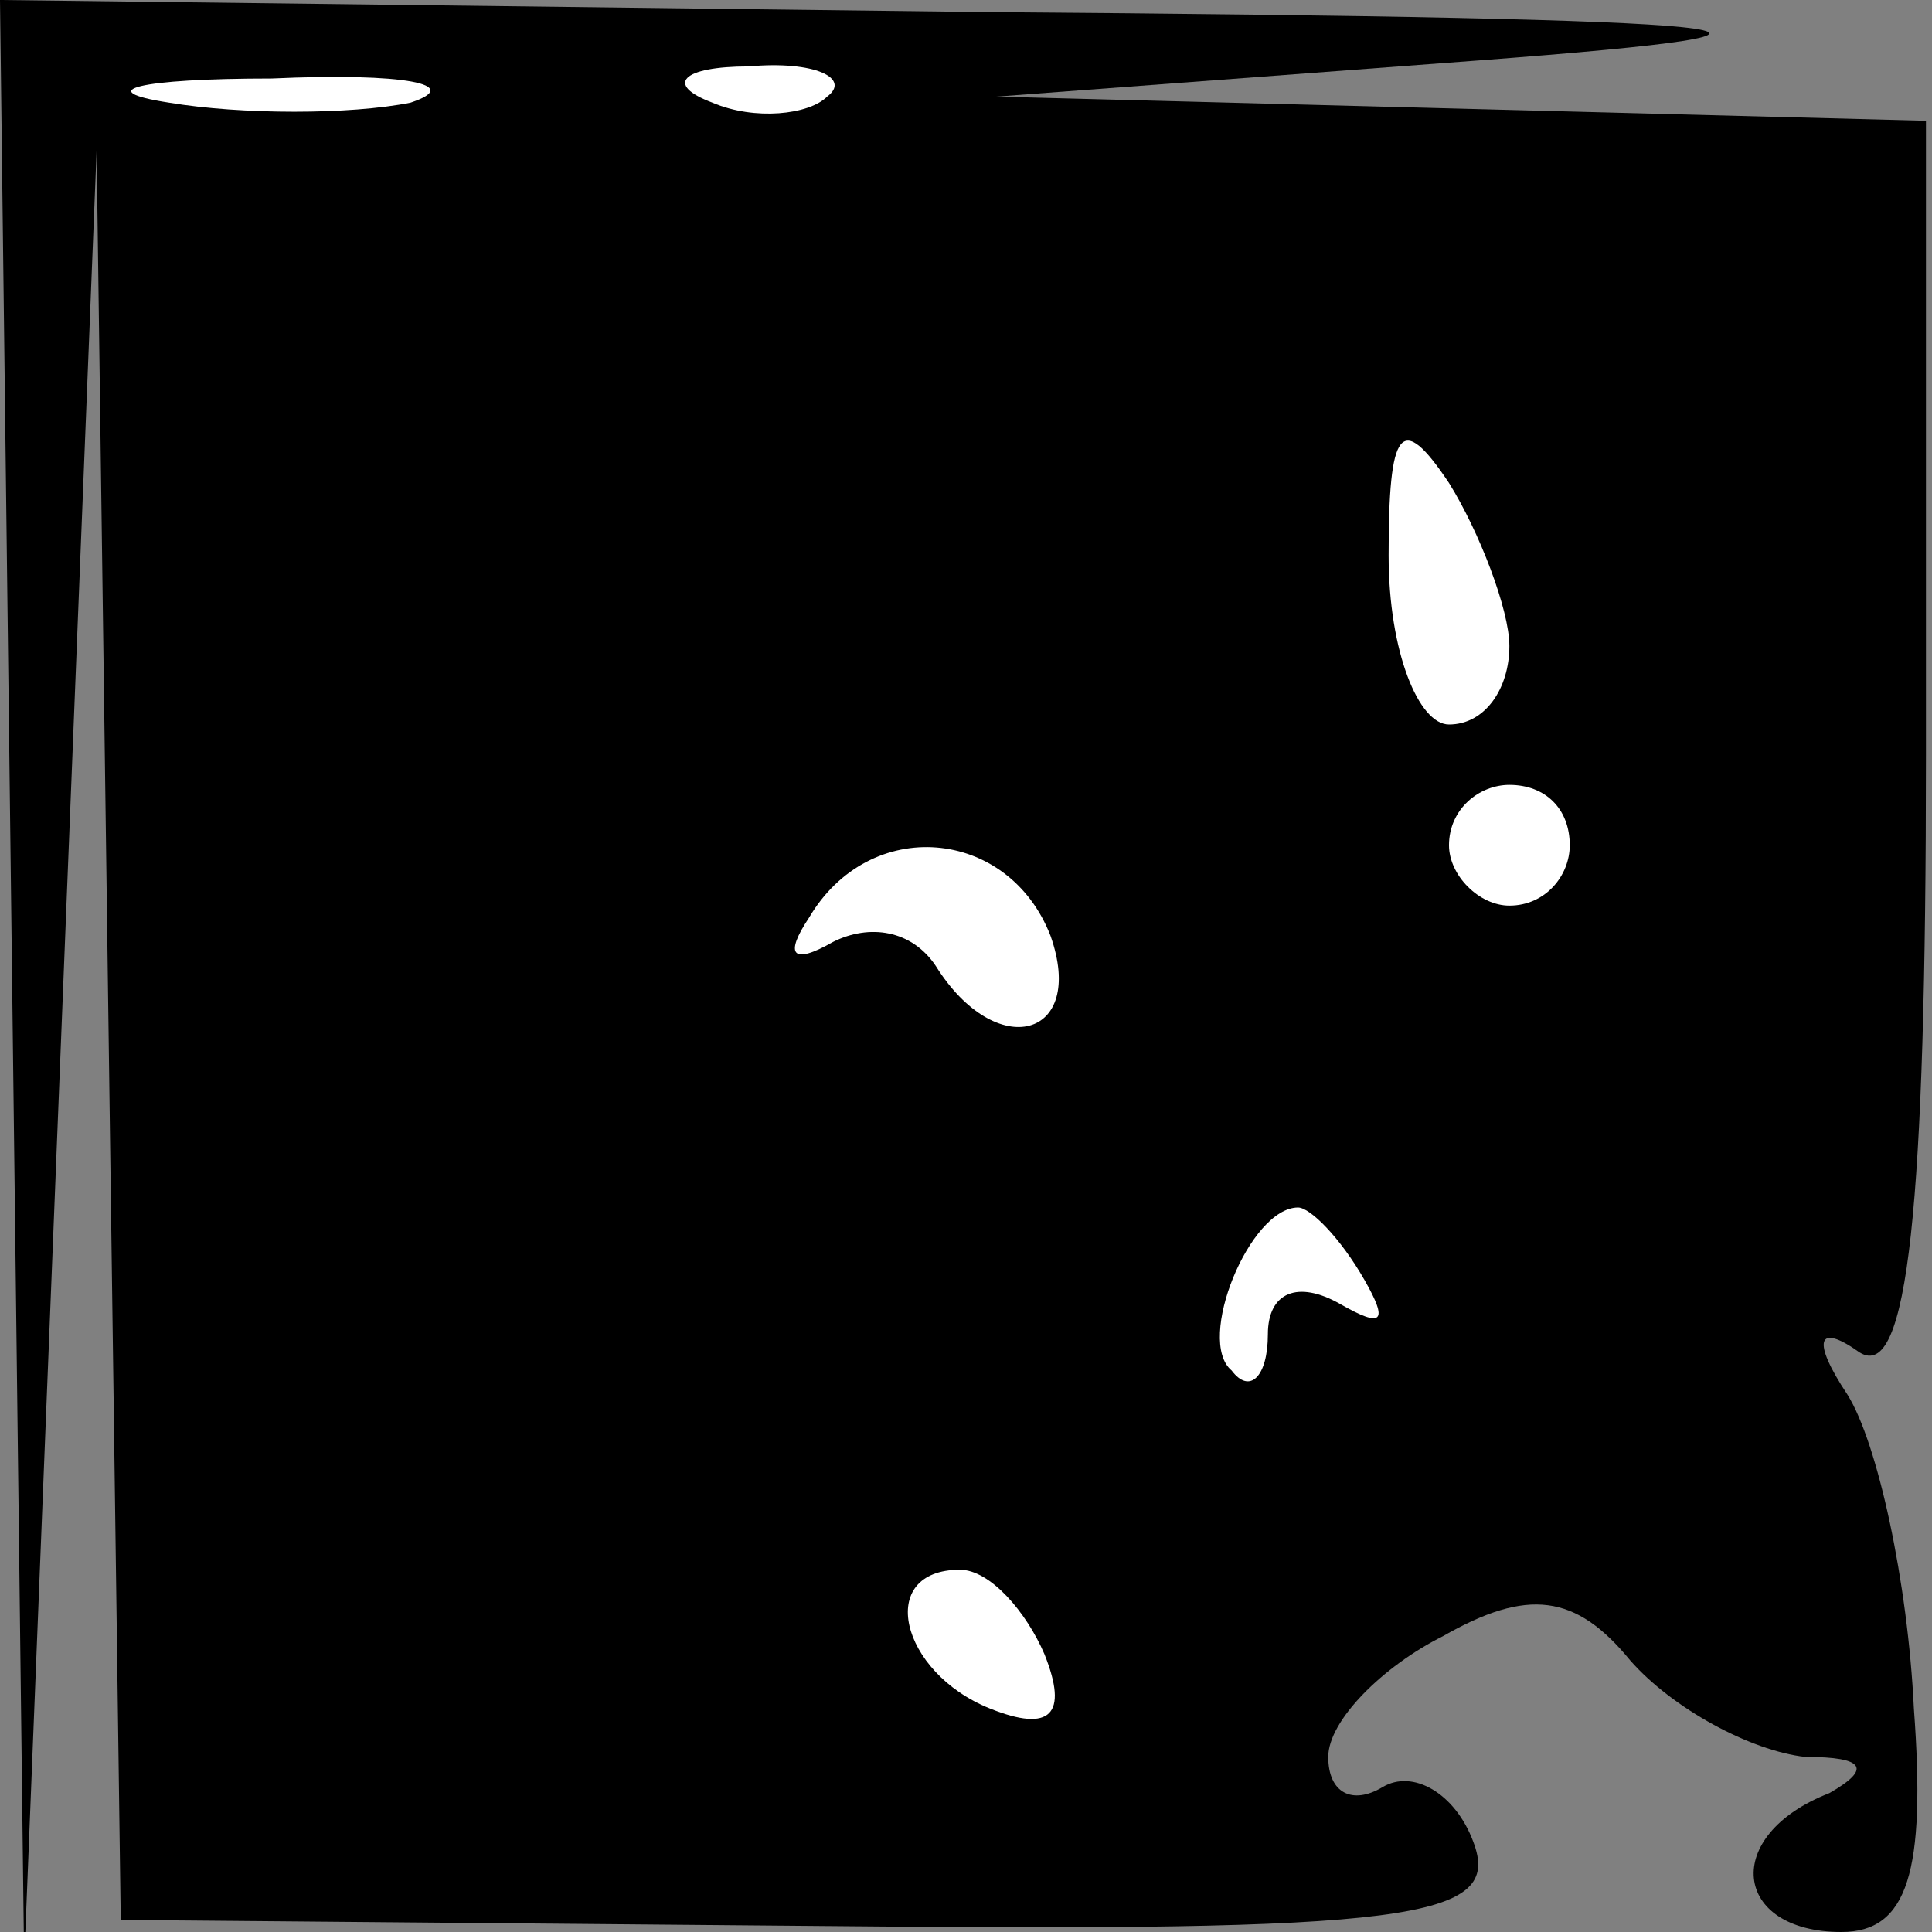 <?xml version="1.0" standalone="no"?>
<!DOCTYPE svg PUBLIC "-//W3C//DTD SVG 20010904//EN"
 "http://www.w3.org/TR/2001/REC-SVG-20010904/DTD/svg10.dtd">
<svg version="1.0" xmlns="http://www.w3.org/2000/svg"
 width="32pt" height="32pt" viewBox="0 0 32 32"
 preserveAspectRatio="xMidYMid meet">
<rect x="0" y="0" width="32" height="32" fill="#808080" stroke="none"/>
<g transform="translate(0,32) scale(0.1,-0.1)"
fill="#000000" stroke="none">
<path fill="#000000" stroke="none" d="M2 158 l2 -163 6 150 6 150 2 -147 2
-146 115 -1 c99 -1 114 1 109 14 -3 8 -10 12 -15 9 -5 -3 -9 -1 -9 5 0 6 9 15
19 20 14 8 22 7 31 -4 7 -8 20 -15 29 -16 10 0 11 -2 4 -6 -18 -7 -16 -23 2
-23 11 0 14 10 12 37 -1 21 -6 44 -11 52 -6 9 -5 12 2 7 8 -5 11 24 11 99 l0
105 -77 2 -77 2 80 6 c66 5 51 7 -82 8 l-163 2 2 -162z"/>
<path fill="#ffffff" stroke="none" d="M68 303 c-10 -2 -28 -2 -40 0 -13 2 -5
4 17 4 22 1 32 -1 23 -4z"/>
<path fill="#ffffff" stroke="none" d="M137 304 c-3 -3 -12 -4 -19 -1 -8 3 -5
6 6 6 11 1 17 -2 13 -5z"/>
<path fill="#ffffff" stroke="none" d="M250 213 c0 -7 -4 -13 -10 -13 -5 0
-10 12 -10 28 0 21 2 24 10 12 5 -8 10 -21 10 -27z"/>
<path fill="#ffffff" stroke="none" d="M260 180 c0 -5 -4 -10 -10 -10 -5 0
-10 5 -10 10 0 6 5 10 10 10 6 0 10 -4 10 -10z"/>
<path fill="#ffffff" stroke="none" d="M174 165 c6 -17 -9 -21 -19 -5 -4 6
-11 7 -17 4 -7 -4 -8 -2 -4 4 10 17 33 15 40 -3z"/>
<path fill="#ffffff" stroke="none" d="M226 108 c4 -7 3 -8 -4 -4 -7 4 -12 2
-12 -5 0 -7 -3 -10 -6 -6 -6 5 3 27 11 27 2 0 7 -5 11 -12z"/>
<path fill="#ffffff" stroke="none" d="M173 46 c4 -10 1 -13 -9 -9 -15 6 -19
23 -5 23 5 0 11 -7 14 -14z"/>
</g>
</svg>
